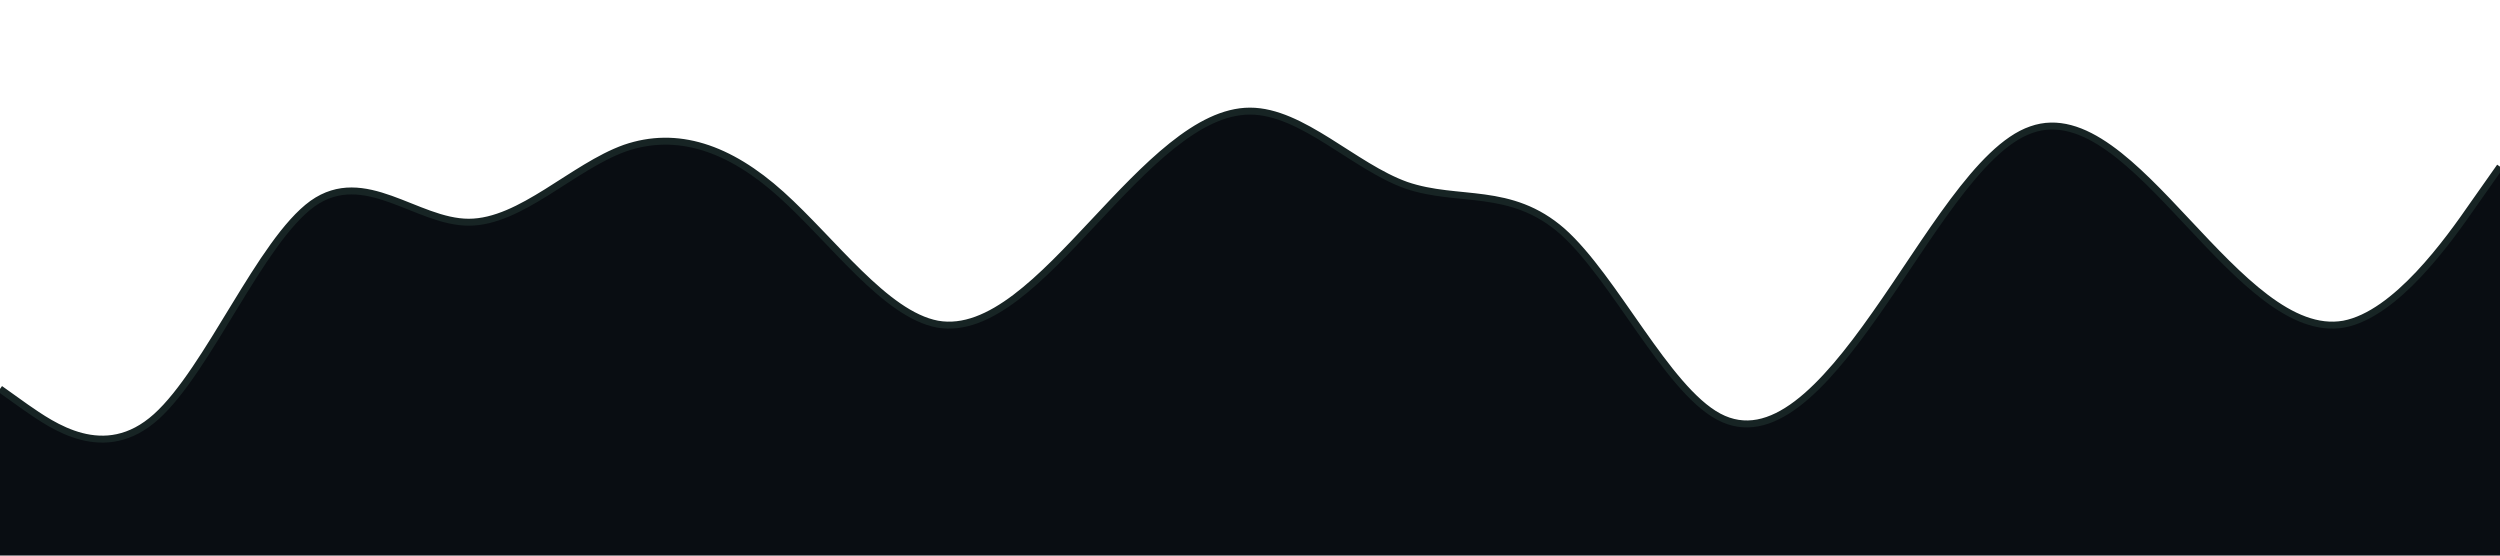 <svg preserveAspectRatio="none" xmlns="http://www.w3.org/2000/svg" viewBox="0 0 1440 320">
    <path fill="#090d12" fill-opacity="1" d="M0,224L15,234.7C30,245,60,267,90,240C120,213,150,139,180,117.3C210,96,240,128,270,128C300,128,330,96,360,85.3C390,75,420,85,450,112C480,139,510,181,540,186.7C570,192,600,160,630,128C660,96,690,64,720,64C750,64,780,96,810,106.7C840,117,870,107,900,133.3C930,160,960,224,990,240C1020,256,1050,224,1080,181.3C1110,139,1140,85,1170,74.7C1200,64,1230,96,1260,128C1290,160,1320,192,1350,186.7C1380,181,1410,139,1425,117.3L1440,96L1440,320L1425,320C1410,320,1380,320,1350,320C1320,320,1290,320,1260,320C1230,320,1200,320,1170,320C1140,320,1110,320,1080,320C1050,320,1020,320,990,320C960,320,930,320,900,320C870,320,840,320,810,320C780,320,750,320,720,320C690,320,660,320,630,320C600,320,570,320,540,320C510,320,480,320,450,320C420,320,390,320,360,320C330,320,300,320,270,320C240,320,210,320,180,320C150,320,120,320,90,320C60,320,30,320,15,320L0,320Z"></path>
    <path fill="none" stroke="#172424" stroke-width="4" d="M0,224L15,234.7C30,245,60,267,90,240C120,213,150,139,180,117.3C210,96,240,128,270,128C300,128,330,96,360,85.3C390,75,420,85,450,112C480,139,510,181,540,186.7C570,192,600,160,630,128C660,96,690,64,720,64C750,64,780,96,810,106.7C840,117,870,107,900,133.3C930,160,960,224,990,240C1020,256,1050,224,1080,181.3C1110,139,1140,85,1170,74.7C1200,64,1230,96,1260,128C1290,160,1320,192,1350,186.7C1380,181,1410,139,1425,117.3L1440,96"></path>
</svg>
